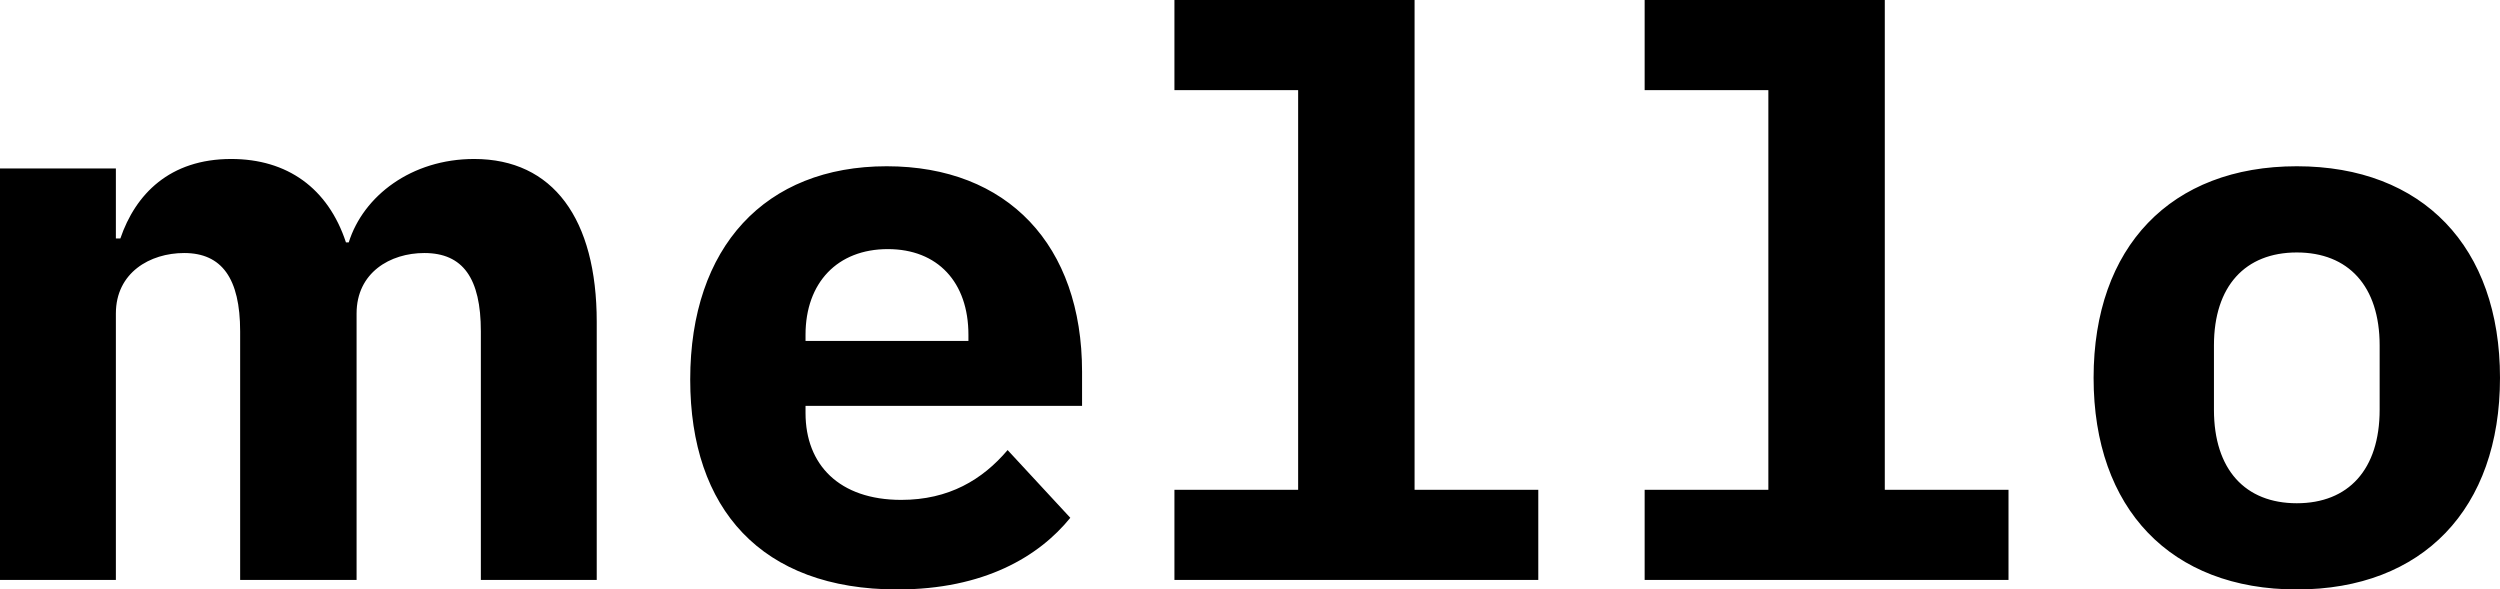 <svg data-v-d3f97b9e="" xmlns="http://www.w3.org/2000/svg" viewBox="0 0 254.473 60"><!----><!----><!----><g data-v-d3f97b9e="" id="a74cc4a2-ccfb-456b-9e96-ab1d6164107c" fill="black" transform="matrix(5.698,0,0,5.698,-5.527,-22.735)"><path d="M0.97 14.35L3.04 14.35L3.04 9.59C3.04 8.86 3.65 8.51 4.26 8.51C4.93 8.51 5.26 8.96 5.26 9.91L5.26 14.35L7.34 14.35L7.34 9.59C7.34 8.86 7.94 8.51 8.55 8.51C9.24 8.51 9.56 8.96 9.56 9.91L9.56 14.35L11.63 14.35L11.63 9.74C11.63 7.90 10.85 6.83 9.44 6.83C8.32 6.83 7.46 7.49 7.20 8.32L7.15 8.32C6.83 7.35 6.10 6.83 5.10 6.83C4.00 6.83 3.39 7.46 3.12 8.25L3.04 8.25L3.04 7.00L0.97 7.00ZM17.00 14.52C18.55 14.52 19.53 13.93 20.09 13.24L18.97 12.03C18.52 12.56 17.92 12.92 17.07 12.92C15.96 12.92 15.36 12.29 15.36 11.37L15.36 11.24L20.30 11.24L20.30 10.63C20.30 8.37 18.97 6.96 16.81 6.96C14.64 6.96 13.30 8.40 13.30 10.77C13.30 13.08 14.57 14.52 17.00 14.52ZM16.83 8.44C17.72 8.44 18.27 9.03 18.27 9.97L18.27 10.08L15.36 10.08L15.36 9.97C15.36 9.04 15.93 8.44 16.83 8.44ZM21.95 12.74L21.95 14.35L28.45 14.35L28.45 12.74L26.24 12.74L26.24 3.99L21.95 3.99L21.95 5.60L24.16 5.60L24.16 12.74ZM30.35 12.74L30.35 14.35L36.85 14.35L36.85 12.74L34.64 12.74L34.64 3.99L30.35 3.99L30.35 5.60L32.56 5.60L32.56 12.74ZM42 14.52C44.25 14.52 45.63 13.08 45.63 10.74C45.63 8.40 44.25 6.96 42 6.96C39.75 6.96 38.37 8.40 38.37 10.74C38.37 13.08 39.75 14.52 42 14.52ZM42 12.98C41.08 12.98 40.52 12.38 40.52 11.31L40.52 10.16C40.52 9.10 41.08 8.50 42 8.50C42.92 8.50 43.48 9.10 43.48 10.16L43.48 11.31C43.48 12.38 42.92 12.98 42 12.98Z"></path></g><!----><!----></svg>